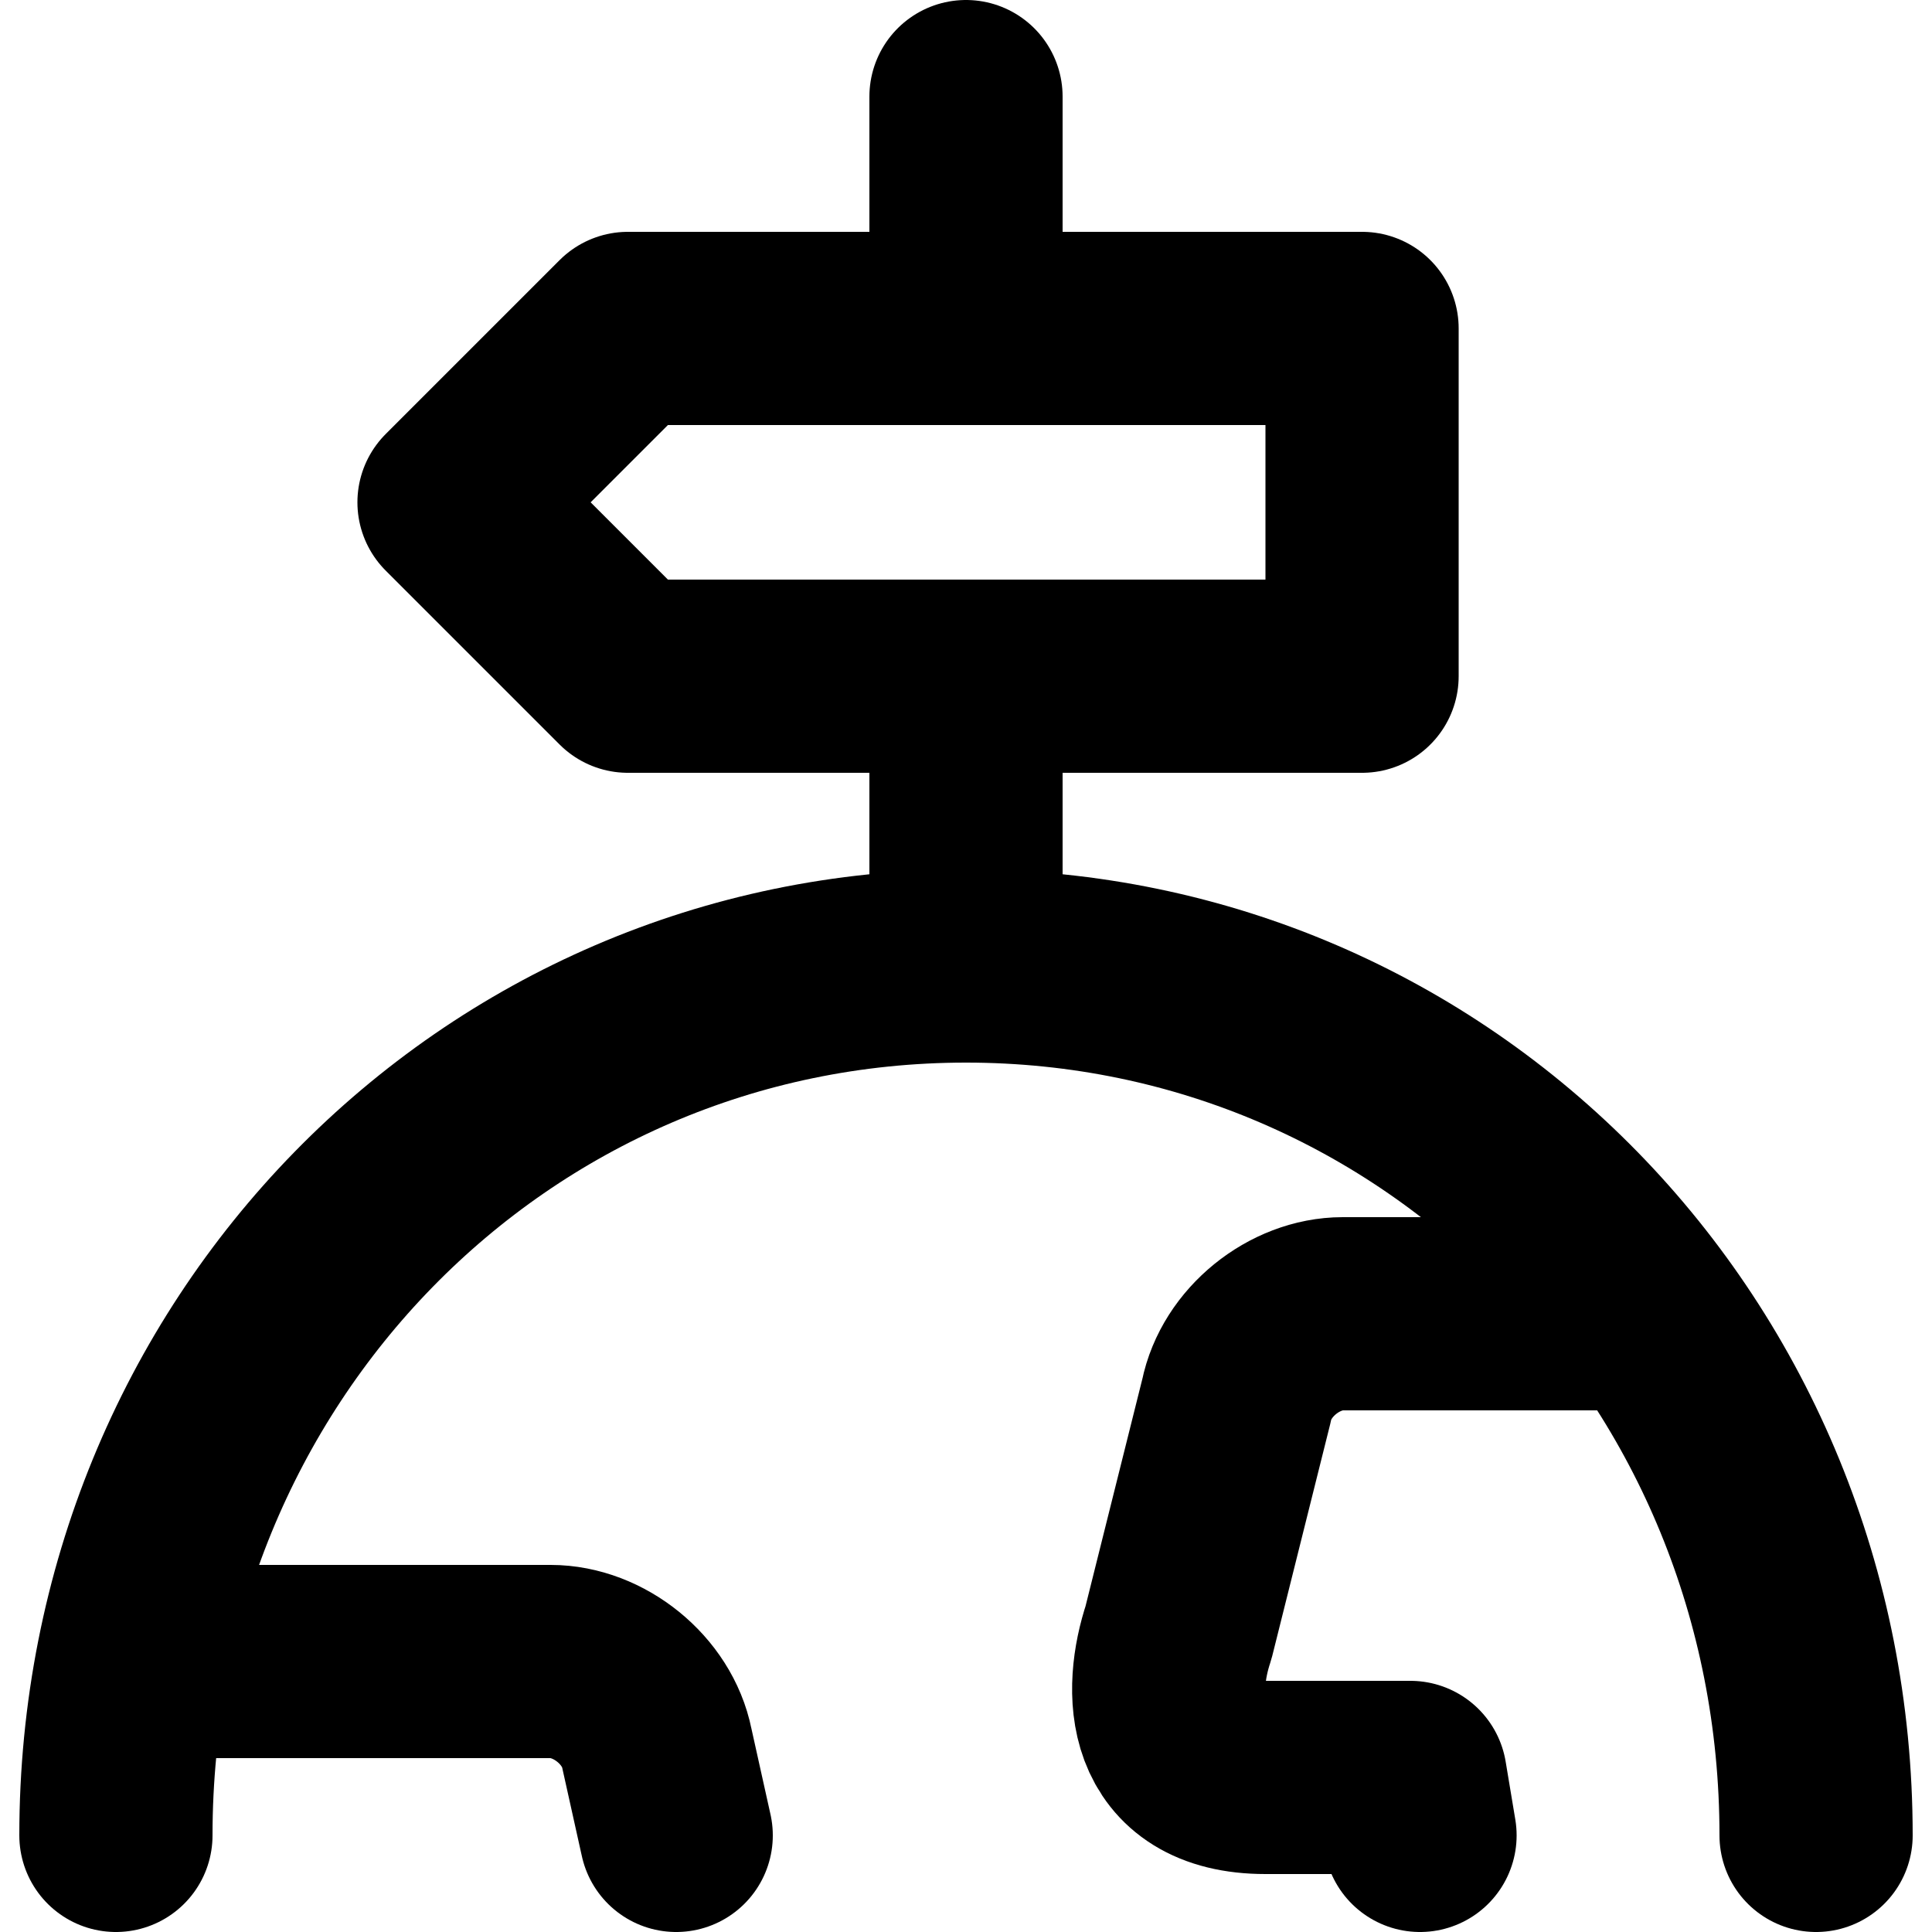 <svg xmlns="http://www.w3.org/2000/svg" viewBox="0 0 20 20"><g fill="none" stroke="currentColor" stroke-width="2" stroke-linecap="round" stroke-linejoin="round"><path d="M1.2 19c0-5 3.9-9 8.8-9s8.8 4 8.8 9"/><path d="M7 19l-.2-.9c-.1-.5-.6-.9-1.1-.9H1.4M17 13.6h-3.1c-.5 0-1 .4-1.1.9l-.6 2.4c-.2.6-.2 1.5.9 1.5h1.5l.1.6M10 3.4V1M6.5 3.4h7.6V7H6.5L4.7 5.2l1.8-1.8zM10 10V7"/></g></svg>